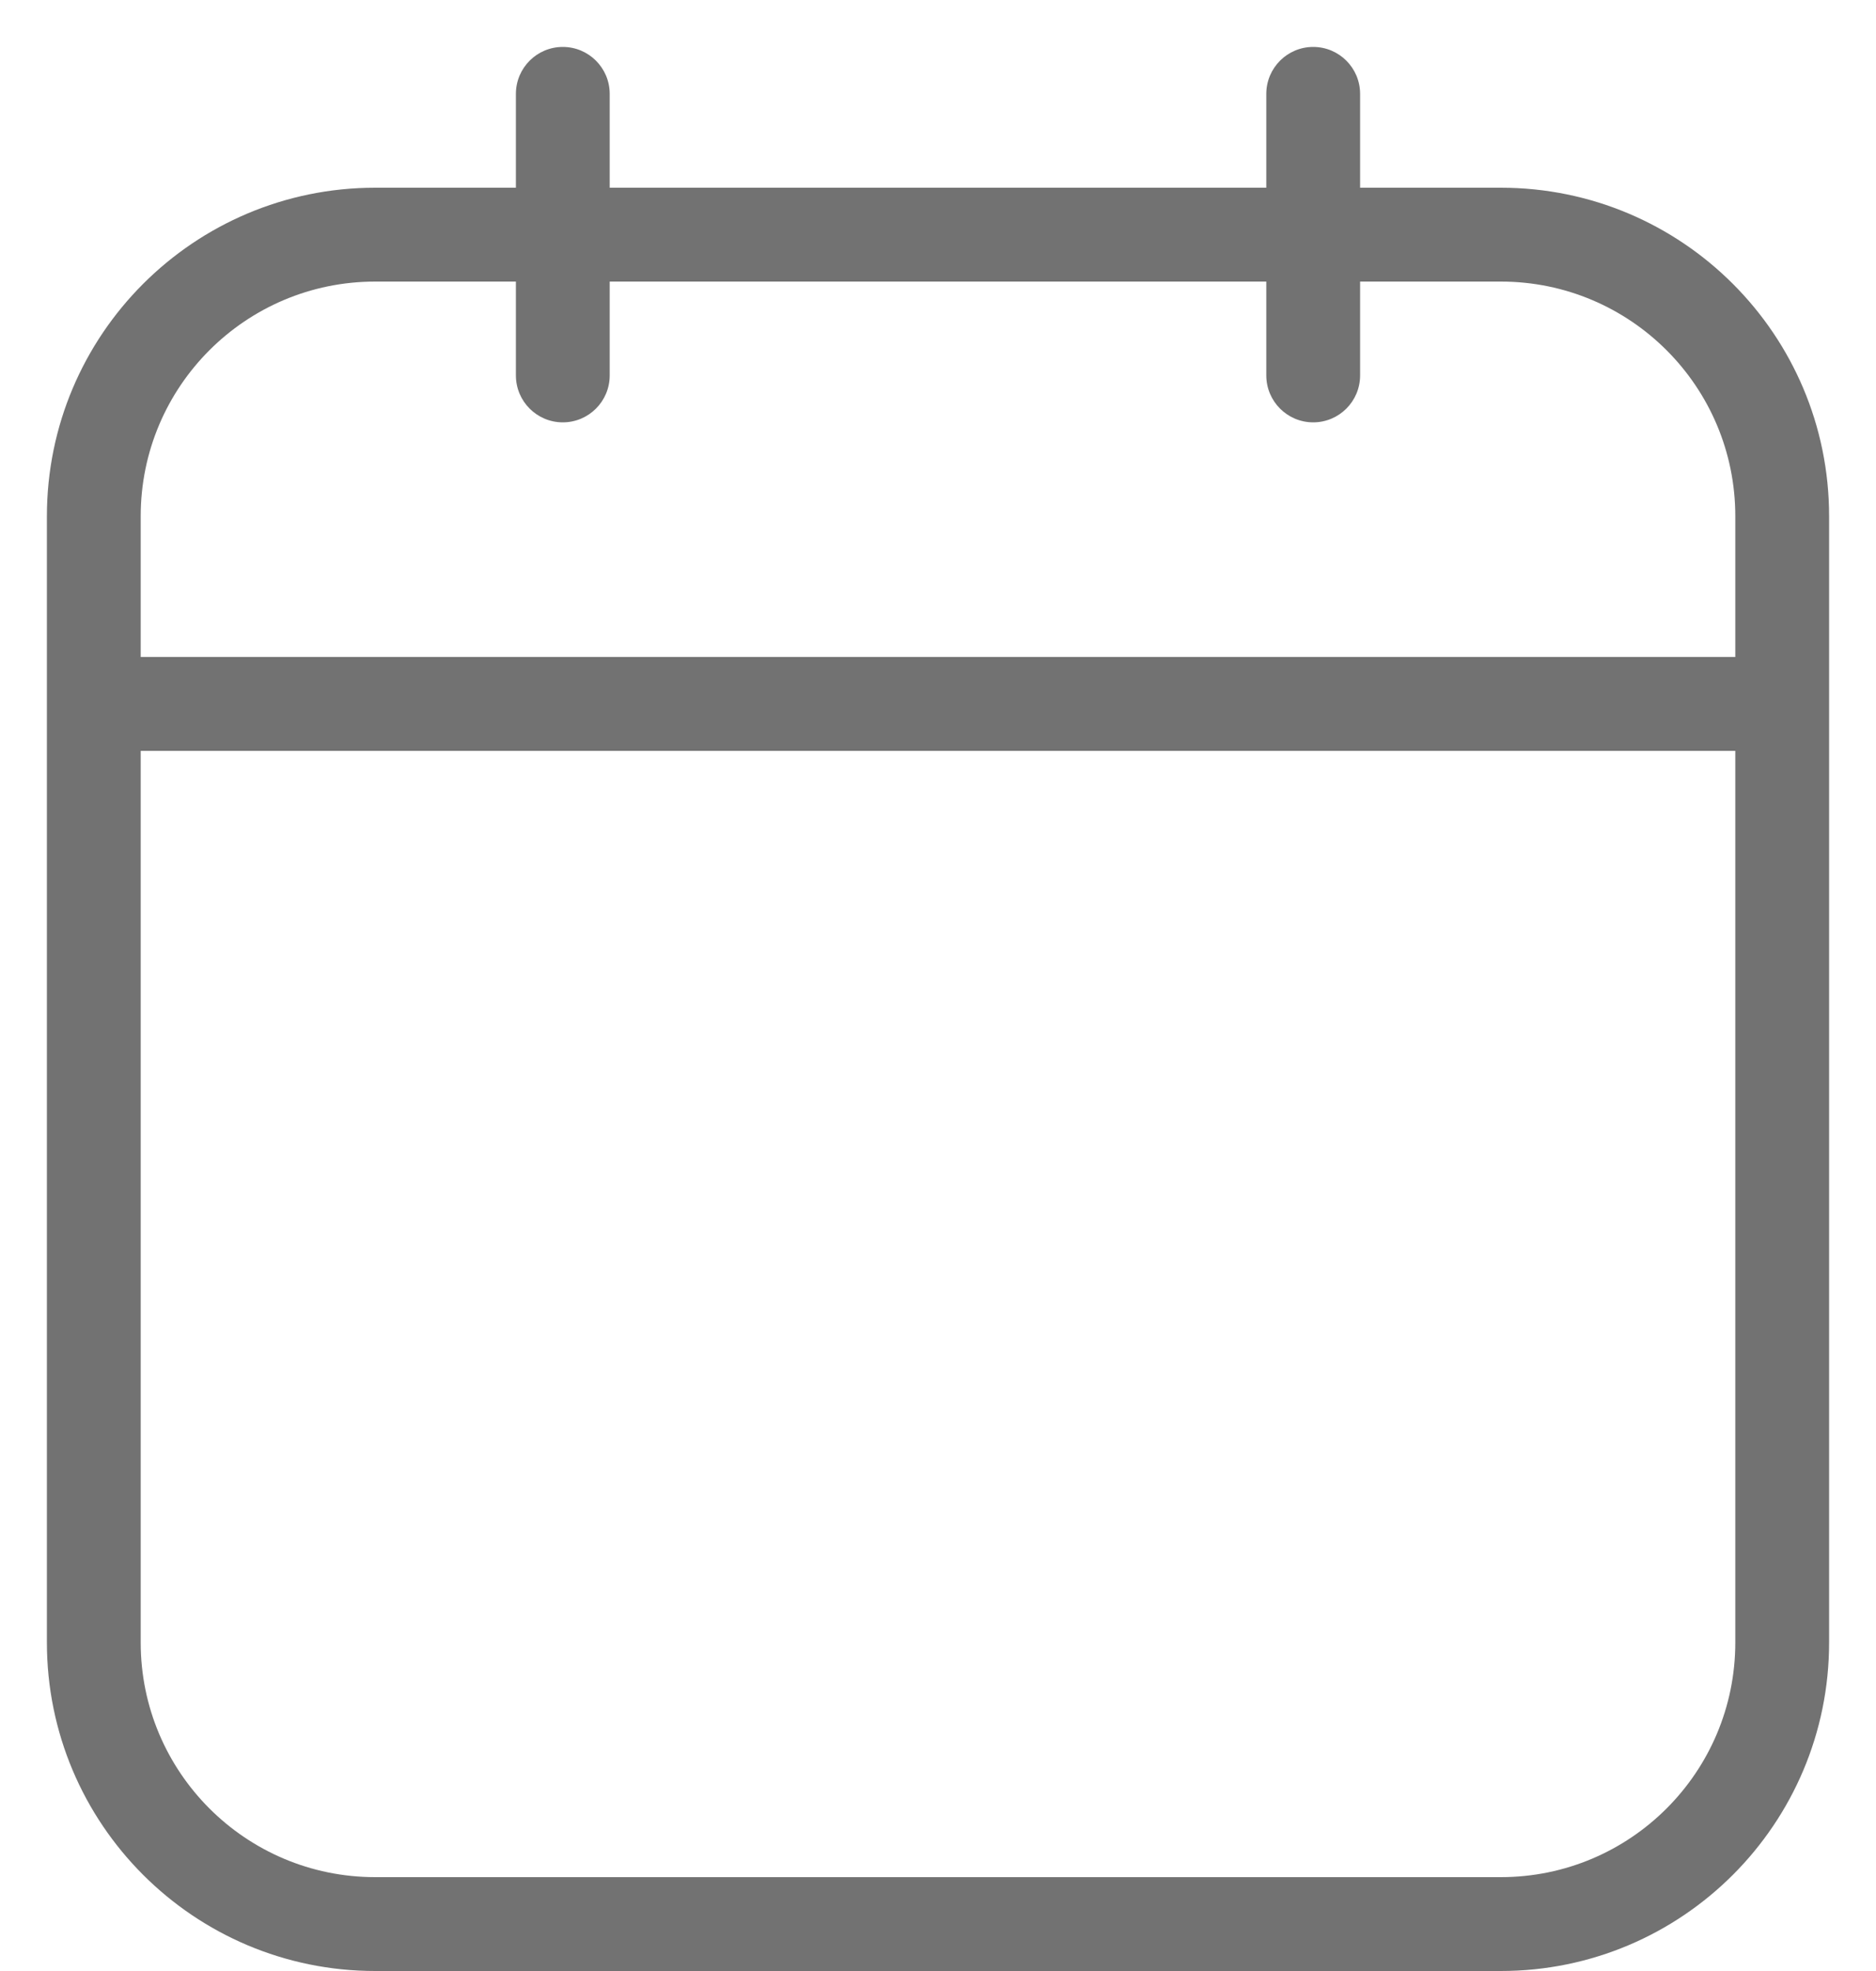 <svg width="20" height="21" viewBox="0 0 20 21" fill="none" xmlns="http://www.w3.org/2000/svg">
<path d="M6.5 1C6.5 0.724 6.276 0.5 6 0.5C5.724 0.5 5.5 0.724 5.5 1H6.5ZM5.5 4C5.5 4.276 5.724 4.5 6 4.5C6.276 4.5 6.5 4.276 6.5 4H5.5ZM14.5 1C14.5 0.724 14.276 0.5 14 0.5C13.724 0.5 13.5 0.724 13.5 1H14.5ZM13.5 4C13.5 4.276 13.724 4.5 14 4.5C14.276 4.5 14.5 4.276 14.5 4H13.5ZM4 3H16V2H4V3ZM16 20H4V21H16V20ZM1.5 17.5V7.5H0.5V17.5H1.5ZM1.5 7.5V5.5H0.5V7.5H1.5ZM18.5 5.5V7.5H19.5V5.5H18.5ZM18.5 7.5V17.5H19.5V7.5H18.5ZM1 8H19V7H1V8ZM5.5 1V4H6.5V1H5.5ZM13.5 1V4H14.5V1H13.5ZM4 20C2.619 20 1.5 18.881 1.5 17.5H0.5C0.5 19.433 2.067 21 4 21V20ZM16 21C17.933 21 19.5 19.433 19.5 17.5H18.5C18.5 18.881 17.381 20 16 20V21ZM16 3C17.381 3 18.5 4.119 18.5 5.5H19.5C19.5 3.567 17.933 2 16 2V3ZM4 2C2.067 2 0.5 3.567 0.5 5.5H1.5C1.5 4.119 2.619 3 4 3V2Z" fill="#727272"/>
</svg>
